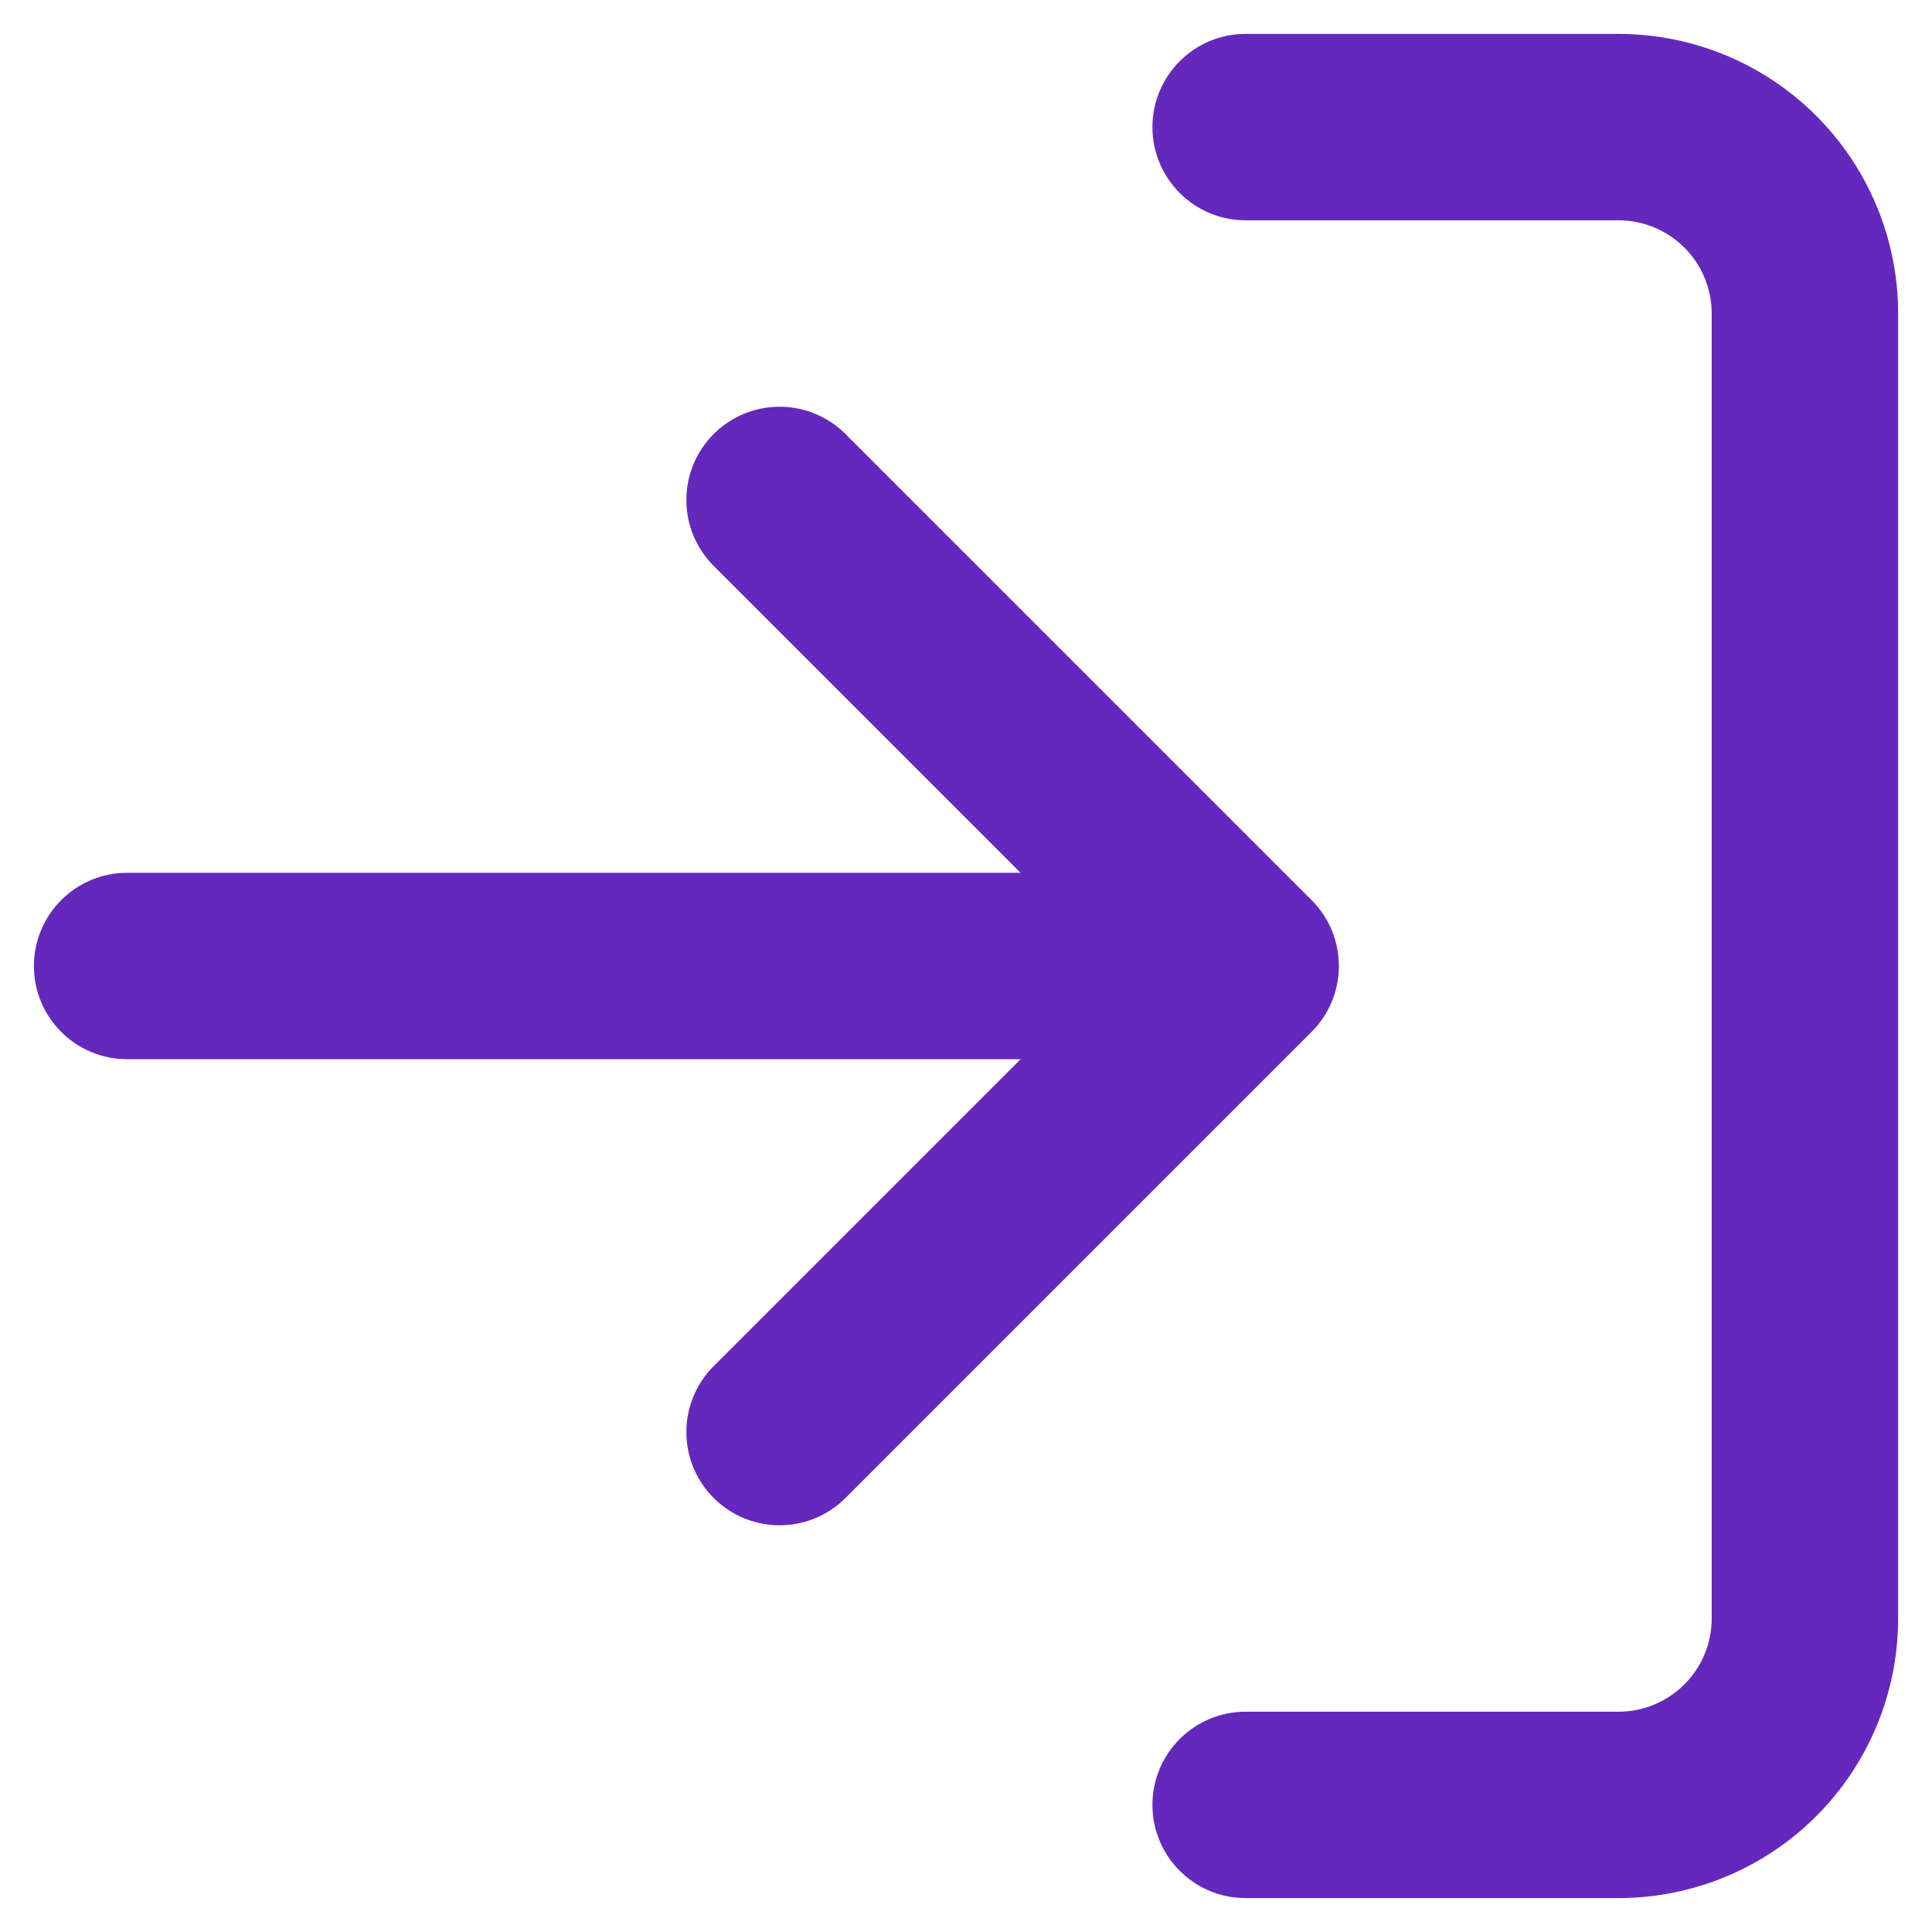 <svg width="38" height="38" viewBox="0 0 38 38" fill="none" xmlns="http://www.w3.org/2000/svg">
<path d="M22.667 2.5C22.667 1.488 23.488 0.667 24.5 0.667H31.834C33.292 0.667 34.691 1.246 35.723 2.278C36.754 3.309 37.334 4.708 37.334 6.167V31.833C37.334 33.292 36.754 34.691 35.723 35.722C34.691 36.754 33.292 37.333 31.834 37.333H24.5C23.488 37.333 22.667 36.513 22.667 35.5C22.667 34.488 23.488 33.667 24.5 33.667H31.834C32.32 33.667 32.786 33.474 33.13 33.13C33.474 32.786 33.667 32.32 33.667 31.833V6.167C33.667 5.681 33.474 5.214 33.13 4.87C32.786 4.527 32.32 4.333 31.834 4.333H24.5C23.488 4.333 22.667 3.513 22.667 2.5Z" fill="#6528BD"/>
<path d="M14.037 8.537C14.753 7.821 15.914 7.821 16.63 8.537L25.797 17.704C26.513 18.42 26.513 19.581 25.797 20.296L16.63 29.463C15.914 30.179 14.753 30.179 14.037 29.463C13.321 28.747 13.321 27.586 14.037 26.87L20.074 20.833H2.5C1.488 20.833 0.667 20.013 0.667 19C0.667 17.988 1.488 17.167 2.5 17.167H20.074L14.037 11.13C13.321 10.414 13.321 9.253 14.037 8.537Z" fill="#6528BD"/>
</svg>
